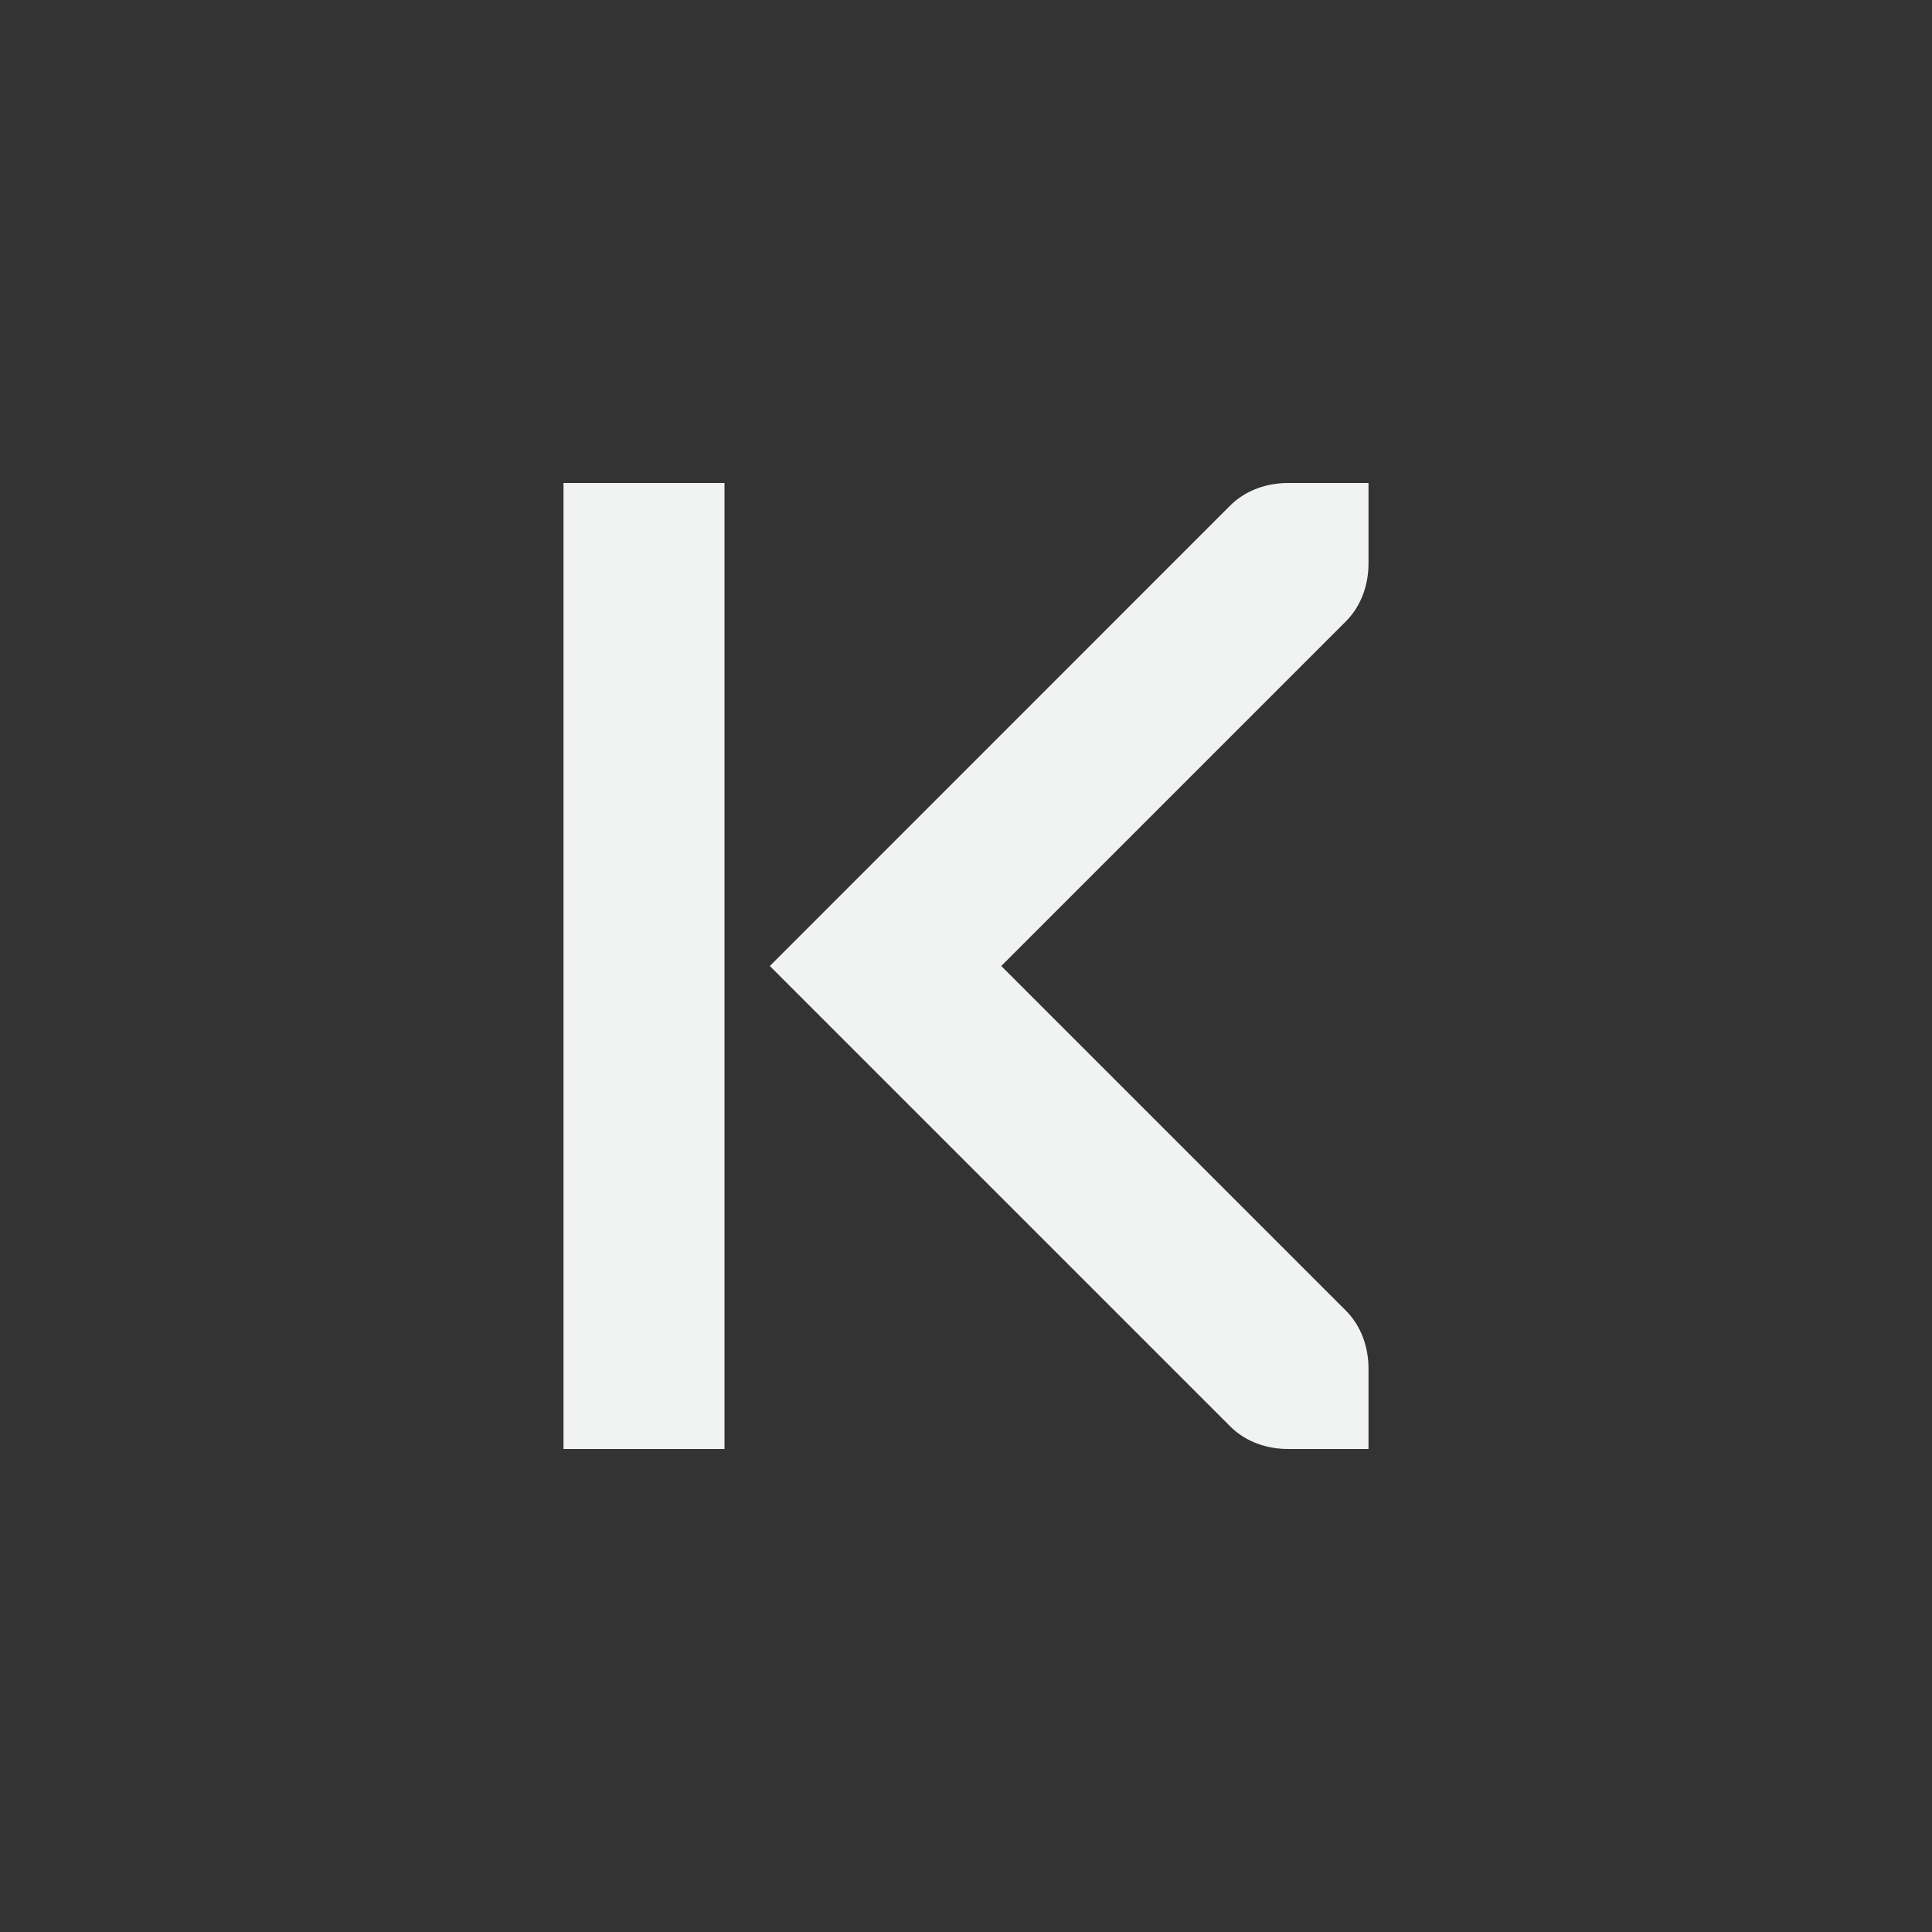 <?xml version="1.0" encoding="UTF-8" standalone="no"?>
<svg
   xmlns:dc="http://purl.org/dc/elements/1.1/"
   xmlns:cc="http://creativecommons.org/ns#"
   xmlns:rdf="http://www.w3.org/1999/02/22-rdf-syntax-ns#"
   xmlns:svg="http://www.w3.org/2000/svg"
   xmlns="http://www.w3.org/2000/svg"
   width="16"
   version="1.1"
	 viewBox="-4 -4 24 24"

   id="svg7384"
   height="16">
  <rect x="-4" y="-4" width="24" height="24" fill="#333333" stroke="none"/>
  <title
     id="title9167">Gnome Symbolic Icon Theme</title>
  <defs
     id="defs7386" />
  <g
     transform="translate(-81,-747)"
     style="display:inline"
     id="layer9" />
  <g
     transform="translate(-81,-747)"
     style="display:inline"
     id="layer10" />
  <g
     transform="translate(-81,-747)"
     id="layer11" />
  <g
     transform="translate(-81,-747)"
     style="display:inline"
     id="layer13" />
  <g
     transform="translate(-81,-747)"
     id="layer14" />
  <g
     transform="translate(-81,-747)"
     style="display:inline"
     id="layer15" />
  <g
     transform="translate(-81,-747)"
     style="display:inline"
     id="g71291" />
  <g
     transform="translate(-81,-747)"
     style="display:inline"
     id="g4953" />
  <g
     transform="translate(-81,-747)"
     style="display:inline"
     id="layer12">
    <path
       id="rect4317-41"
       d="m -86,749 h 2 v 12 h -2 z"
       style="color:#f1f2f2;display:inline;overflow:visible;visibility:visible;fill:#f1f2f2;fill-opacity:1;fill-rule:nonzero;stroke:none;stroke-width:2;marker:none;enable-background:accumulate"
       transform="scale(-1,1)" />
    <path
       style="display:inline;fill:#f1f2f2;fill-opacity:1;stroke:none"
       id="rect6014"
       d="m 86.563,755 5.719,5.719 C 92.477,760.915 92.745,761 93,761 h 1 v -1 c 0,-0.256 -0.085,-0.523 -0.281,-0.719 L 89.438,755 93.719,750.719 C 93.915,750.523 94,750.256 94,750 v -1 h -1 c -0.256,0 -0.523,0.085 -0.719,0.281 z" />
  </g>
</svg>
